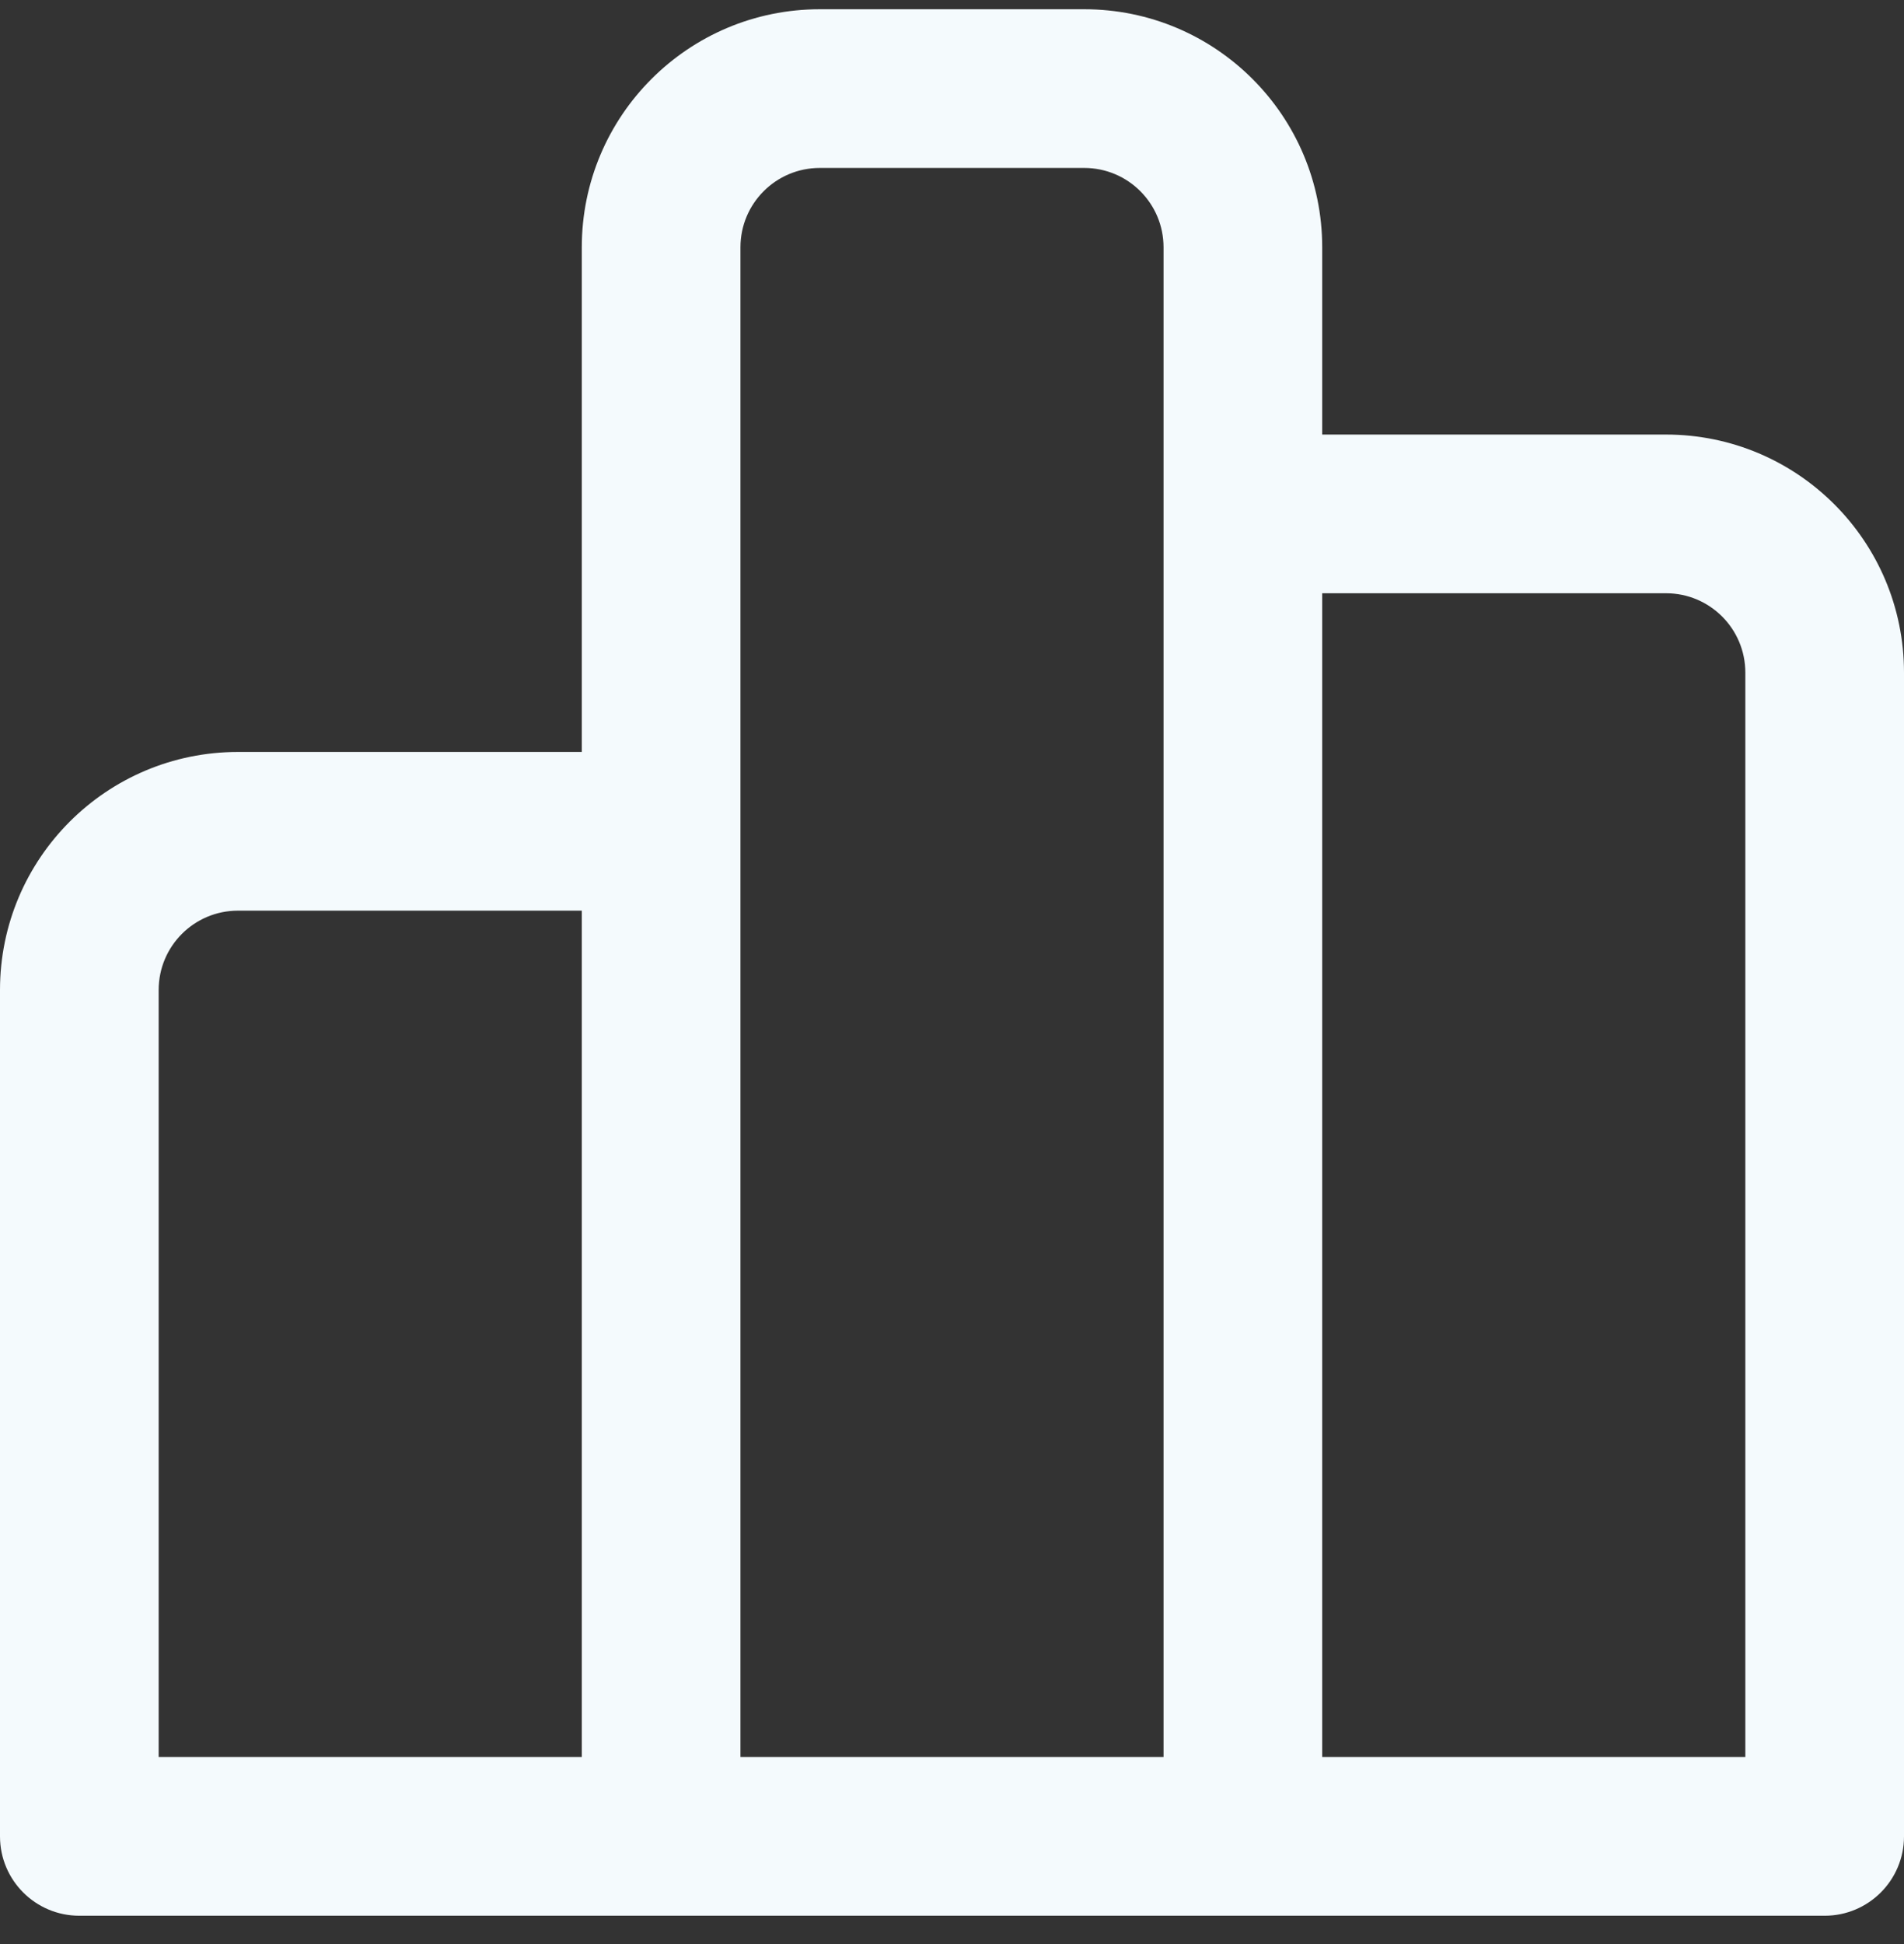 <svg xmlns:xlink="http://www.w3.org/1999/xlink" xmlns="http://www.w3.org/2000/svg" width="48" height="49" viewBox="0 0 48 49" fill="none">
<rect x="0" y="0" width="48" height="49" fill="#333333" stroke="none"/>
<path d="M14.667 6.233C14.667 2.919 17.353 0.233 20.667 0.233H27.333C30.647 0.233 33.333 2.919 33.333 6.233V10.953H42C45.314 10.953 48 13.639 48 16.953V46.286C48 47.391 47.105 48.286 46 48.286H2C0.895 48.286 0 47.391 0 46.286V24.953C0 21.639 2.686 18.953 6 18.953H14.667V6.233ZM18.667 44.286H29.333V6.233C29.333 5.128 28.438 4.233 27.333 4.233H20.667C19.562 4.233 18.667 5.128 18.667 6.233V44.286ZM14.667 22.953H6C4.895 22.953 4 23.848 4 24.953V44.286H14.667V22.953ZM33.333 44.286H44V16.953C44 15.848 43.105 14.953 42 14.953H33.333V44.286Z" fill="#F4FAFD"/>
</svg>